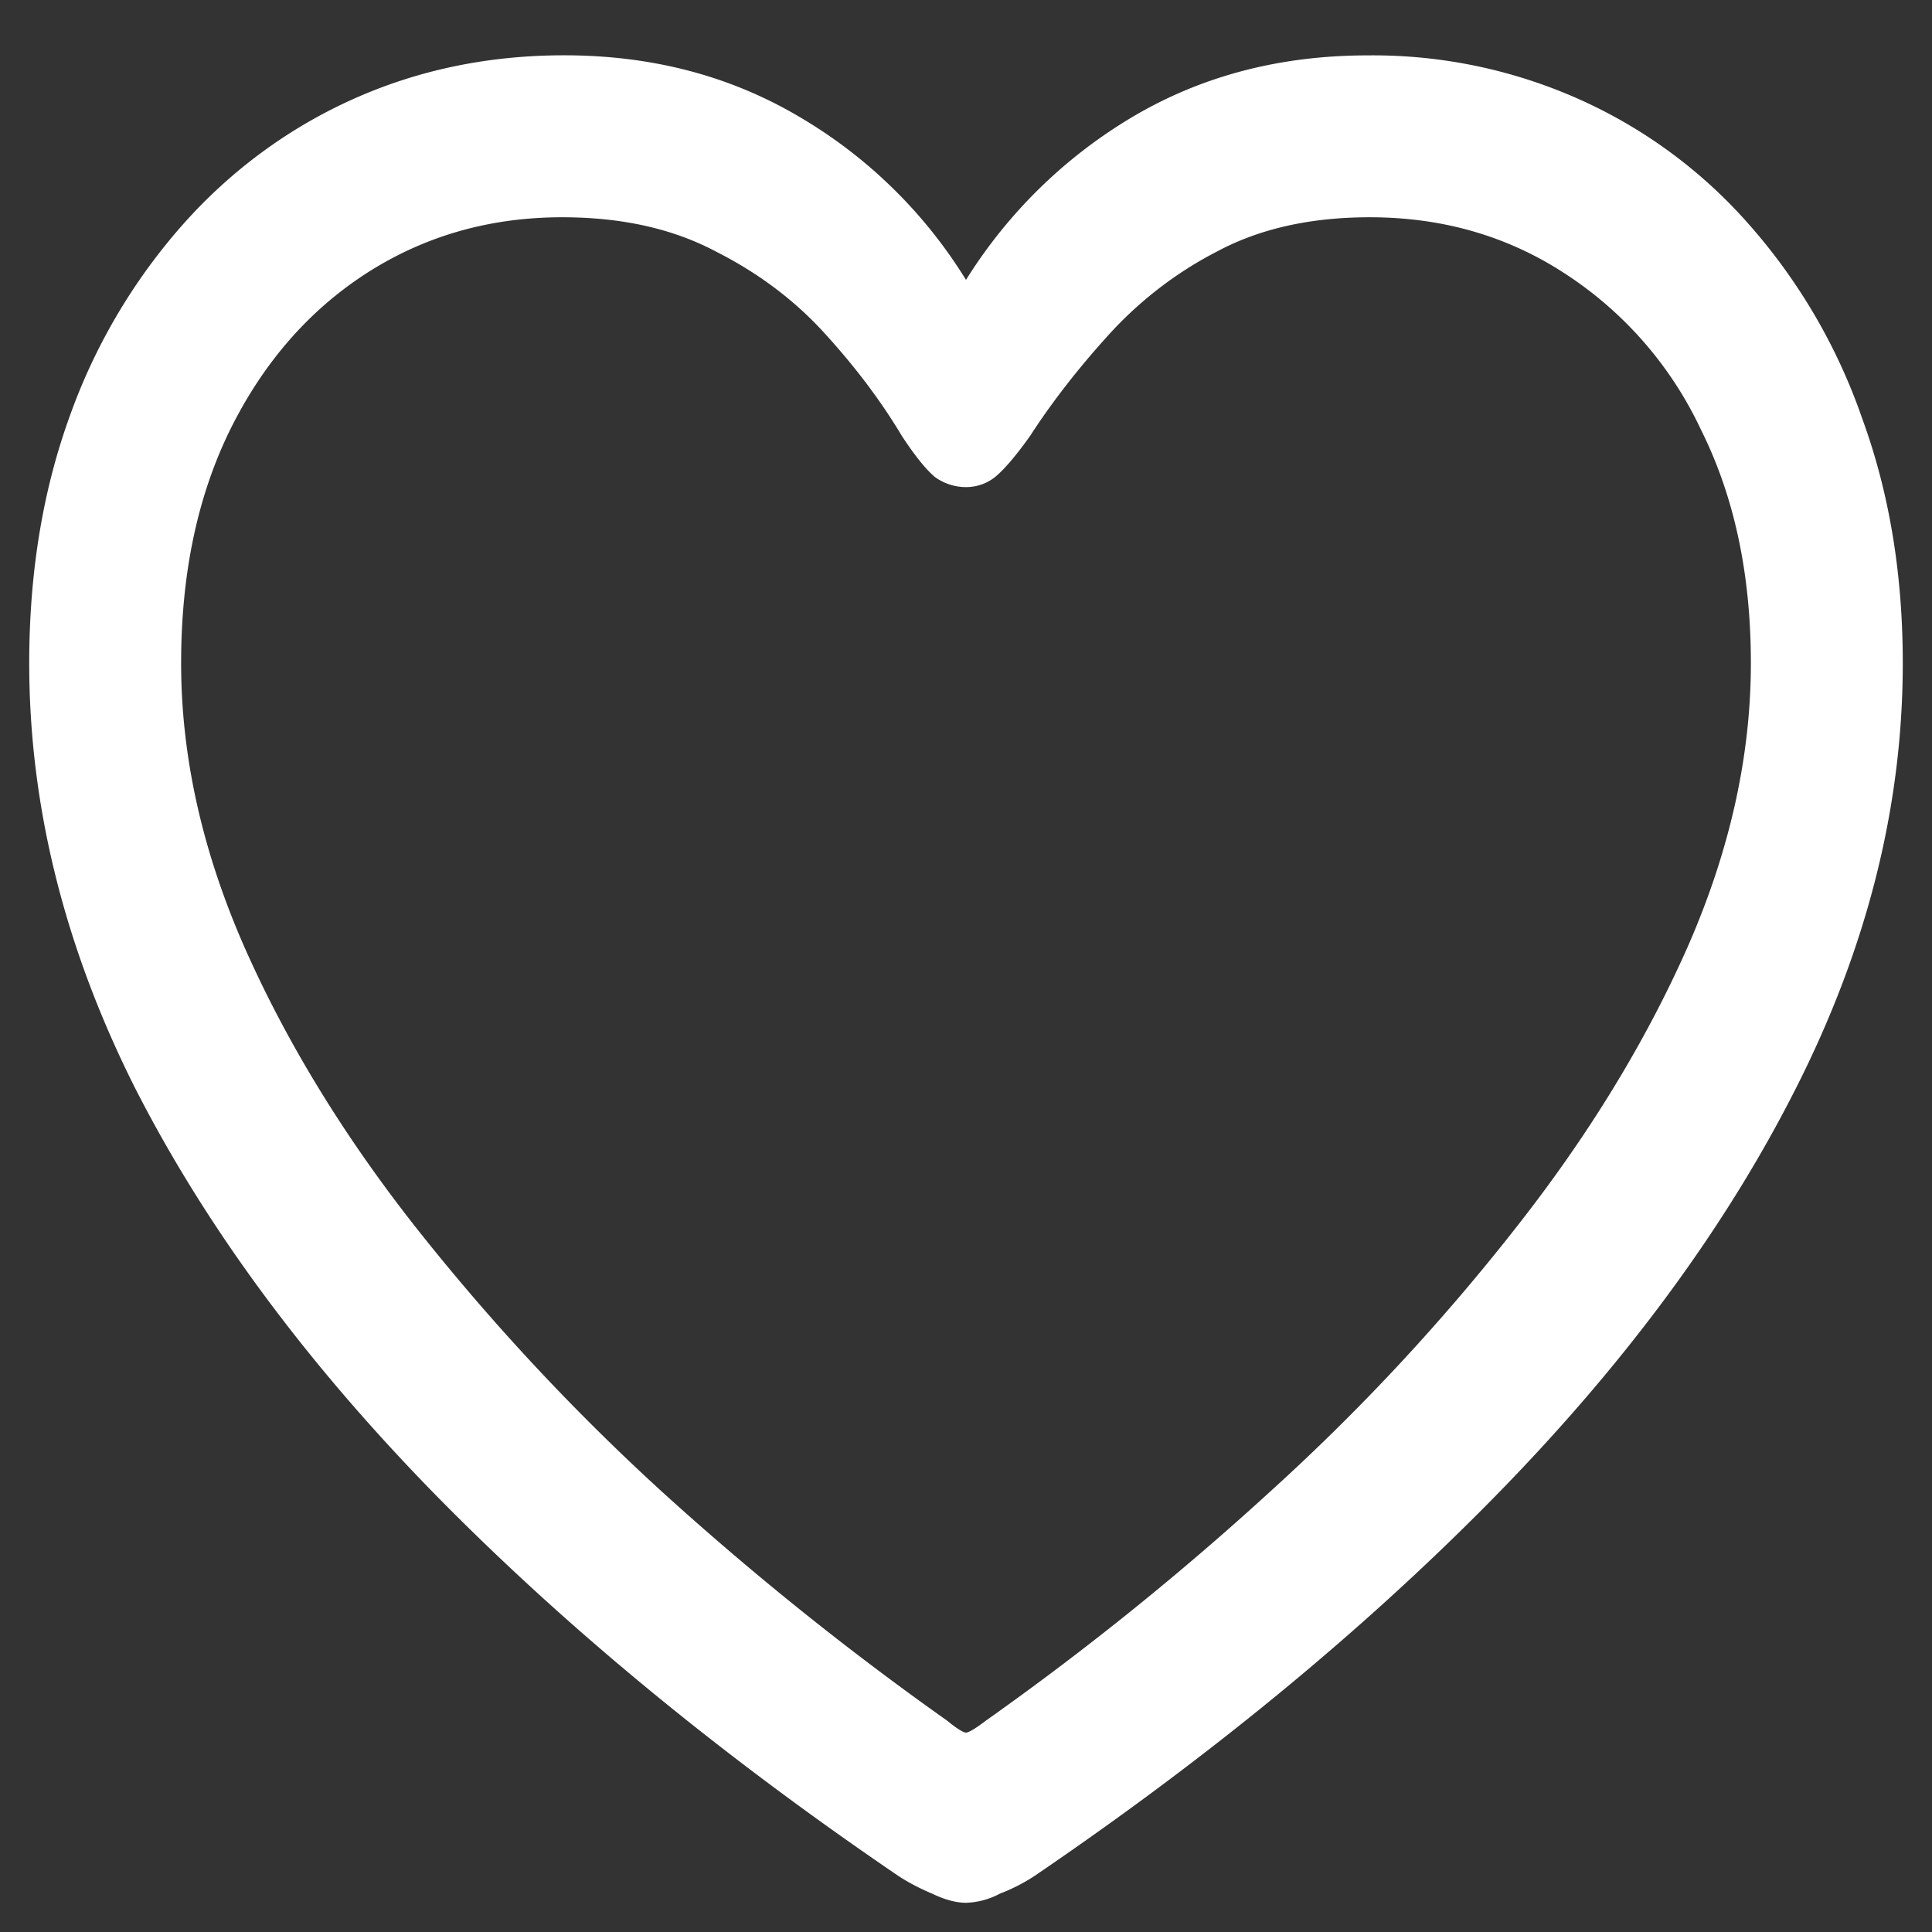 <svg xmlns="http://www.w3.org/2000/svg" width="24" height="24"><rect width="100%" height="100%" fill="#333333" stroke="none"/><path style="stroke:none;fill-rule:nonzero;fill:#fff;fill-opacity:1" d="M.363 8.238c0 1.774.438 3.532 1.313 5.274.883 1.734 2.133 3.425 3.75 5.074 1.617 1.644 3.527 3.215 5.73 4.715.125.082.266.156.422.222.164.079.305.114.422.114a.95.95 0 0 0 .422-.114c.152-.058.297-.132.433-.222 2.204-1.5 4.11-3.074 5.72-4.715 1.616-1.648 2.863-3.34 3.738-5.074.882-1.742 1.324-3.5 1.324-5.274 0-1.11-.168-2.12-.504-3.039a7.191 7.191 0 0 0-1.395-2.398 6.142 6.142 0 0 0-2.11-1.563 6.276 6.276 0 0 0-2.636-.55c-1.086 0-2.058.253-2.918.761A6.124 6.124 0 0 0 12 3.477a5.986 5.986 0 0 0-2.074-2.028C9.066.941 8.094.687 7.008.687c-.946 0-1.824.184-2.637.551-.797.36-1.516.89-2.11 1.563A7.287 7.287 0 0 0 .856 5.199C.527 6.117.363 7.13.363 8.24Zm1.887 0c0-1.11.203-2.074.61-2.902.413-.832.976-1.477 1.687-1.938.719-.464 1.531-.699 2.437-.699.735 0 1.371.14 1.91.426.54.273.997.621 1.372 1.04.375.413.687.831.937 1.25.164.25.3.417.41.51.114.083.25.126.387.126s.27-.047.375-.137c.11-.094.25-.258.422-.5.265-.41.586-.824.96-1.238.391-.434.852-.79 1.36-1.051.531-.285 1.164-.426 1.899-.426.906 0 1.714.235 2.425.7a4.676 4.676 0 0 1 1.688 1.937c.414.828.621 1.793.621 2.902 0 1.157-.262 2.332-.785 3.524-.524 1.183-1.235 2.347-2.133 3.488a26.318 26.318 0 0 1-3.047 3.273 36.22 36.22 0 0 1-3.539 2.852c-.133.102-.215.148-.246.148s-.11-.046-.234-.148a37.439 37.439 0 0 1-3.551-2.852 27.728 27.728 0 0 1-3.047-3.273c-.898-1.14-1.61-2.305-2.133-3.488-.523-1.192-.785-2.364-.785-3.524Zm0 0"/></svg>